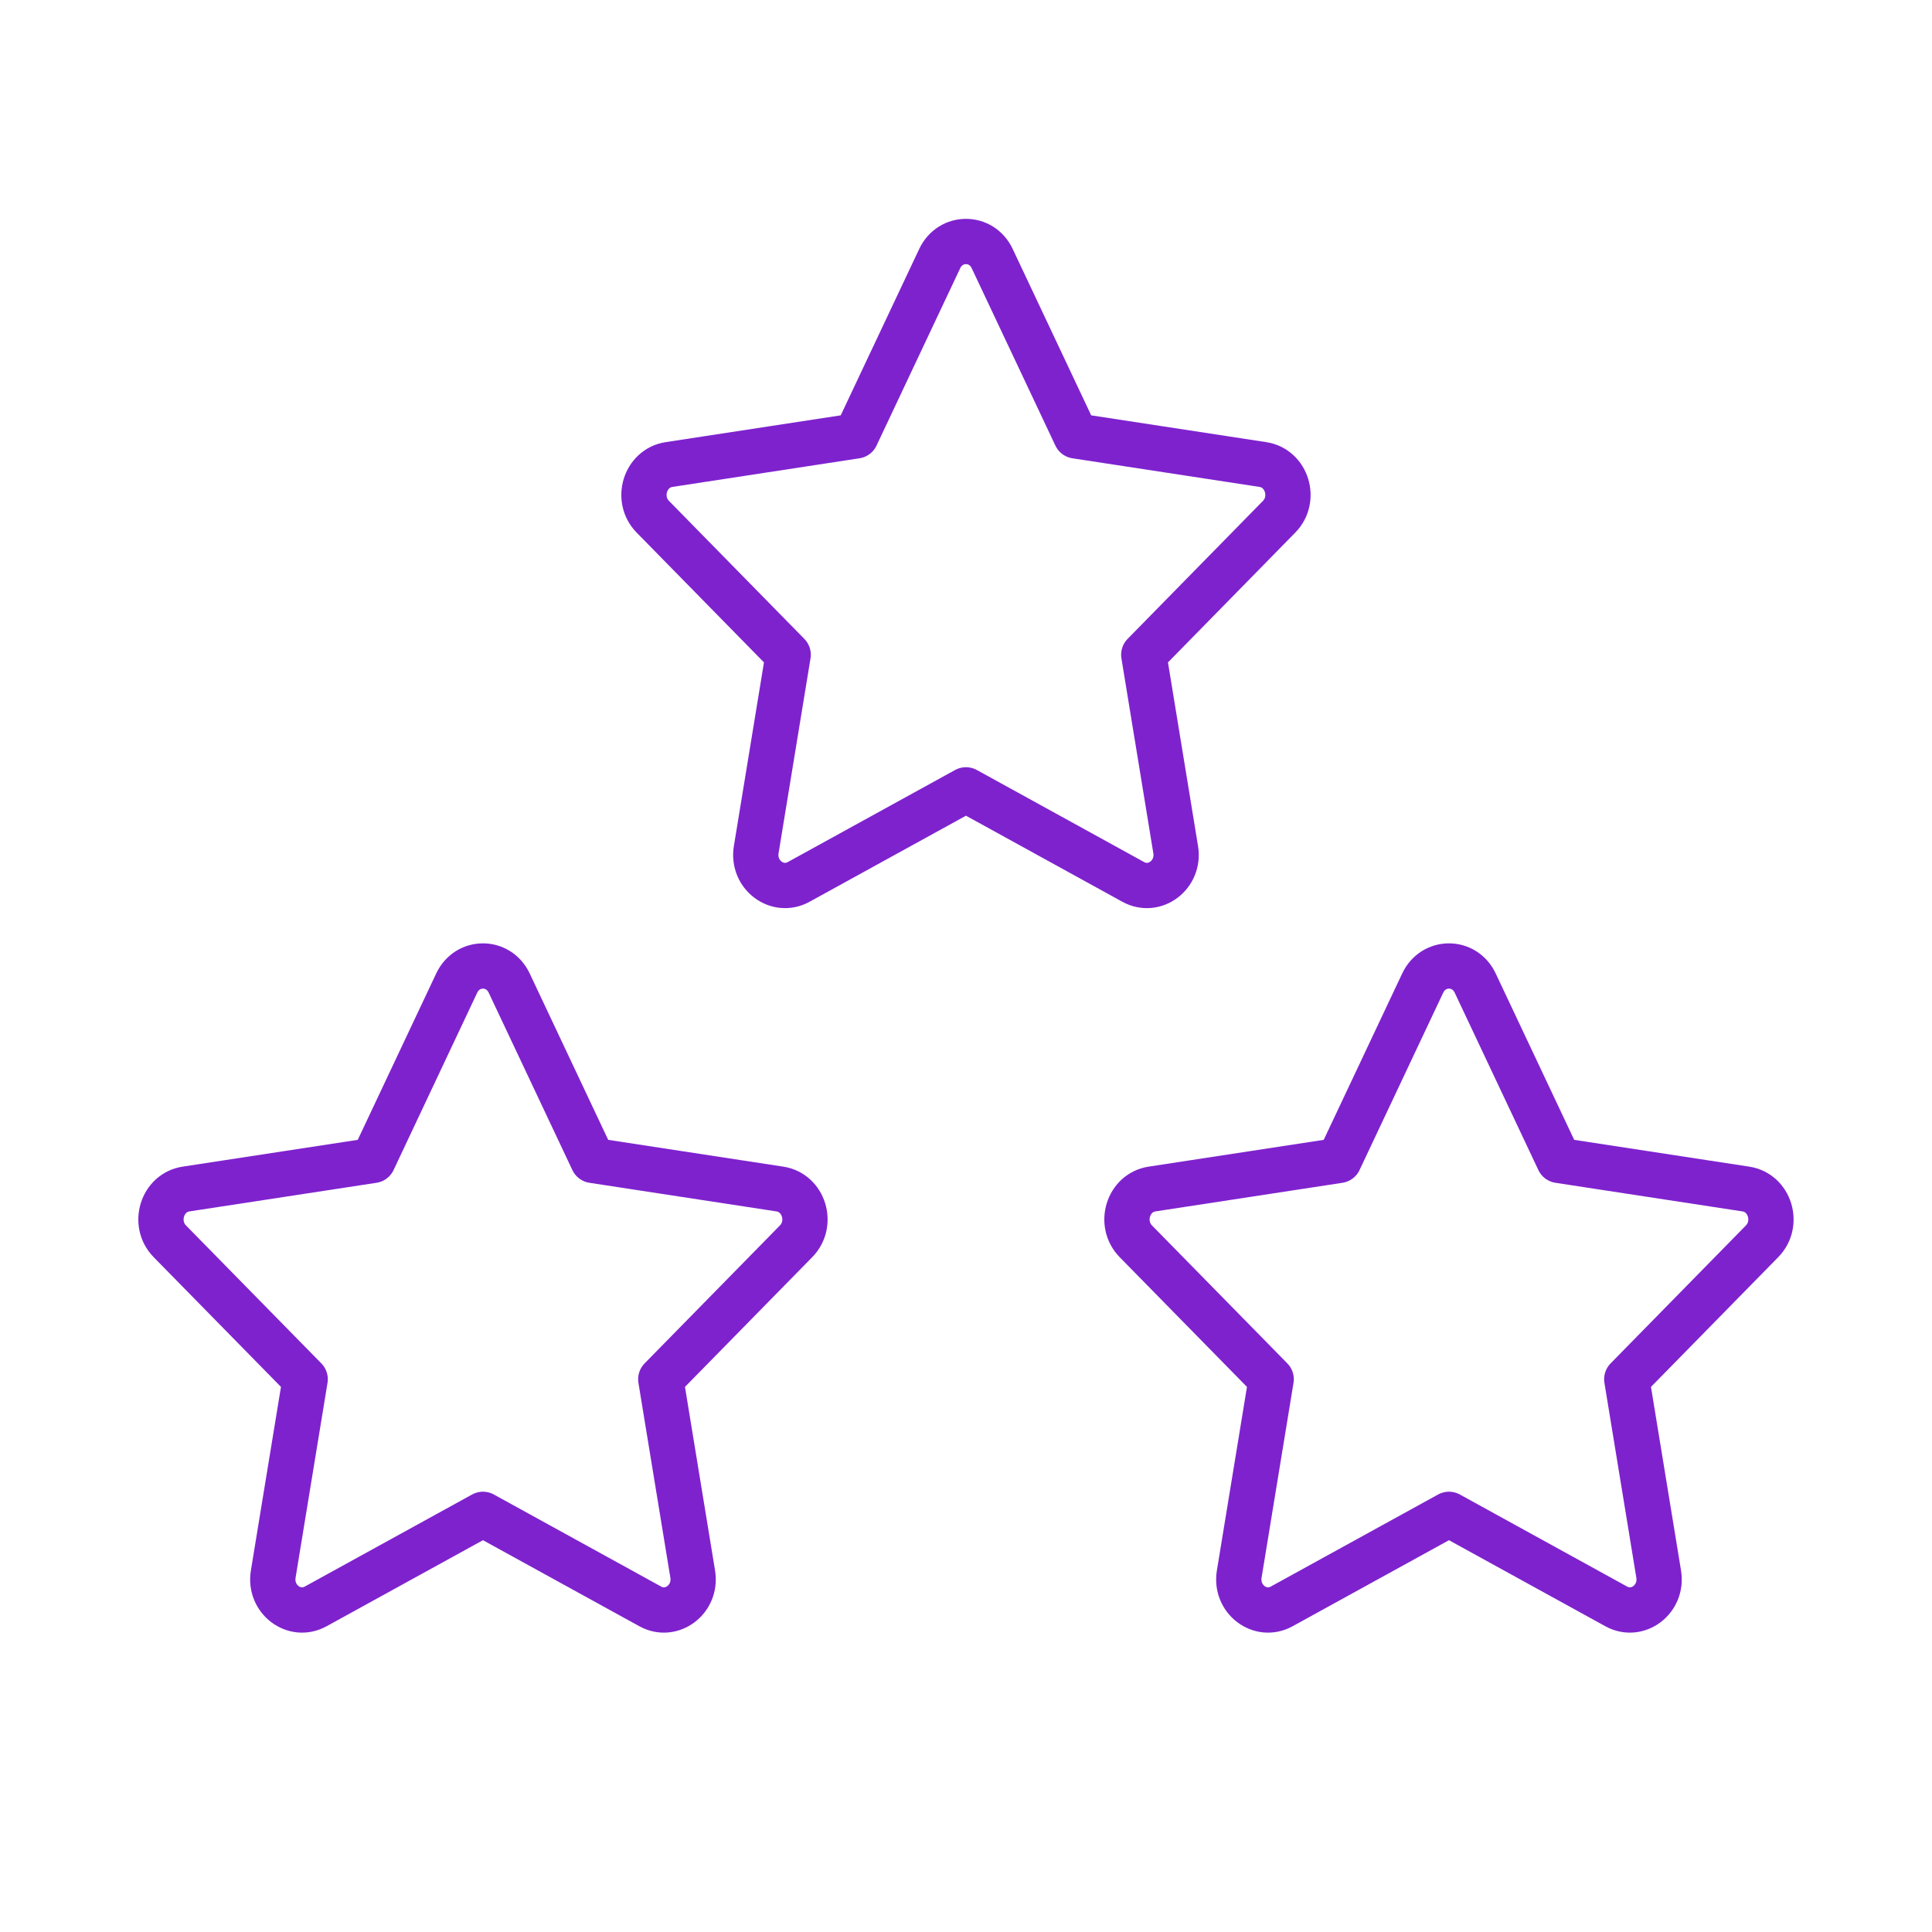 <svg width="64" height="64" viewBox="0 0 64 64" fill="none" xmlns="http://www.w3.org/2000/svg">
<g id="icon / iconoir / three-stars">
<path id="Vector" d="M12.359 38.44L15.129 32.566C15.485 31.811 16.512 31.811 16.868 32.566L19.639 38.44L25.835 39.388C26.63 39.51 26.947 40.532 26.371 41.12L21.889 45.689L22.947 52.145C23.082 52.974 22.251 53.606 21.54 53.214L15.999 50.165L10.458 53.214C9.747 53.606 8.915 52.974 9.051 52.145L10.109 45.689L5.626 41.12C5.051 40.532 5.367 39.51 6.162 39.388L12.359 38.44Z" stroke="#7E22CE" stroke-width="1.5" stroke-linecap="round" stroke-linejoin="round"/>
<path id="Vector_2" d="M44.358 38.44L47.129 32.566C47.485 31.811 48.513 31.811 48.868 32.566L51.639 38.44L57.835 39.388C58.63 39.51 58.947 40.532 58.371 41.12L53.889 45.689L54.946 52.145C55.082 52.974 54.251 53.606 53.539 53.214L47.999 50.165L42.458 53.214C41.746 53.606 40.915 52.974 41.051 52.145L42.109 45.689L37.626 41.12C37.051 40.532 37.367 39.51 38.162 39.388L44.358 38.44Z" stroke="#7E22CE" stroke-width="1.5" stroke-linecap="round" stroke-linejoin="round"/>
<path id="Vector_3" d="M28.358 14.44L31.129 8.566C31.485 7.811 32.513 7.811 32.868 8.566L35.639 14.44L41.835 15.388C42.63 15.51 42.947 16.533 42.371 17.119L37.889 21.689L38.946 28.145C39.082 28.974 38.251 29.606 37.539 29.214L31.999 26.165L26.458 29.214C25.747 29.606 24.915 28.974 25.051 28.145L26.109 21.689L21.626 17.119C21.051 16.533 21.367 15.51 22.163 15.388L28.358 14.44Z" stroke="#7E22CE" stroke-width="1.5" stroke-linecap="round" stroke-linejoin="round"/>
</g>
</svg>
